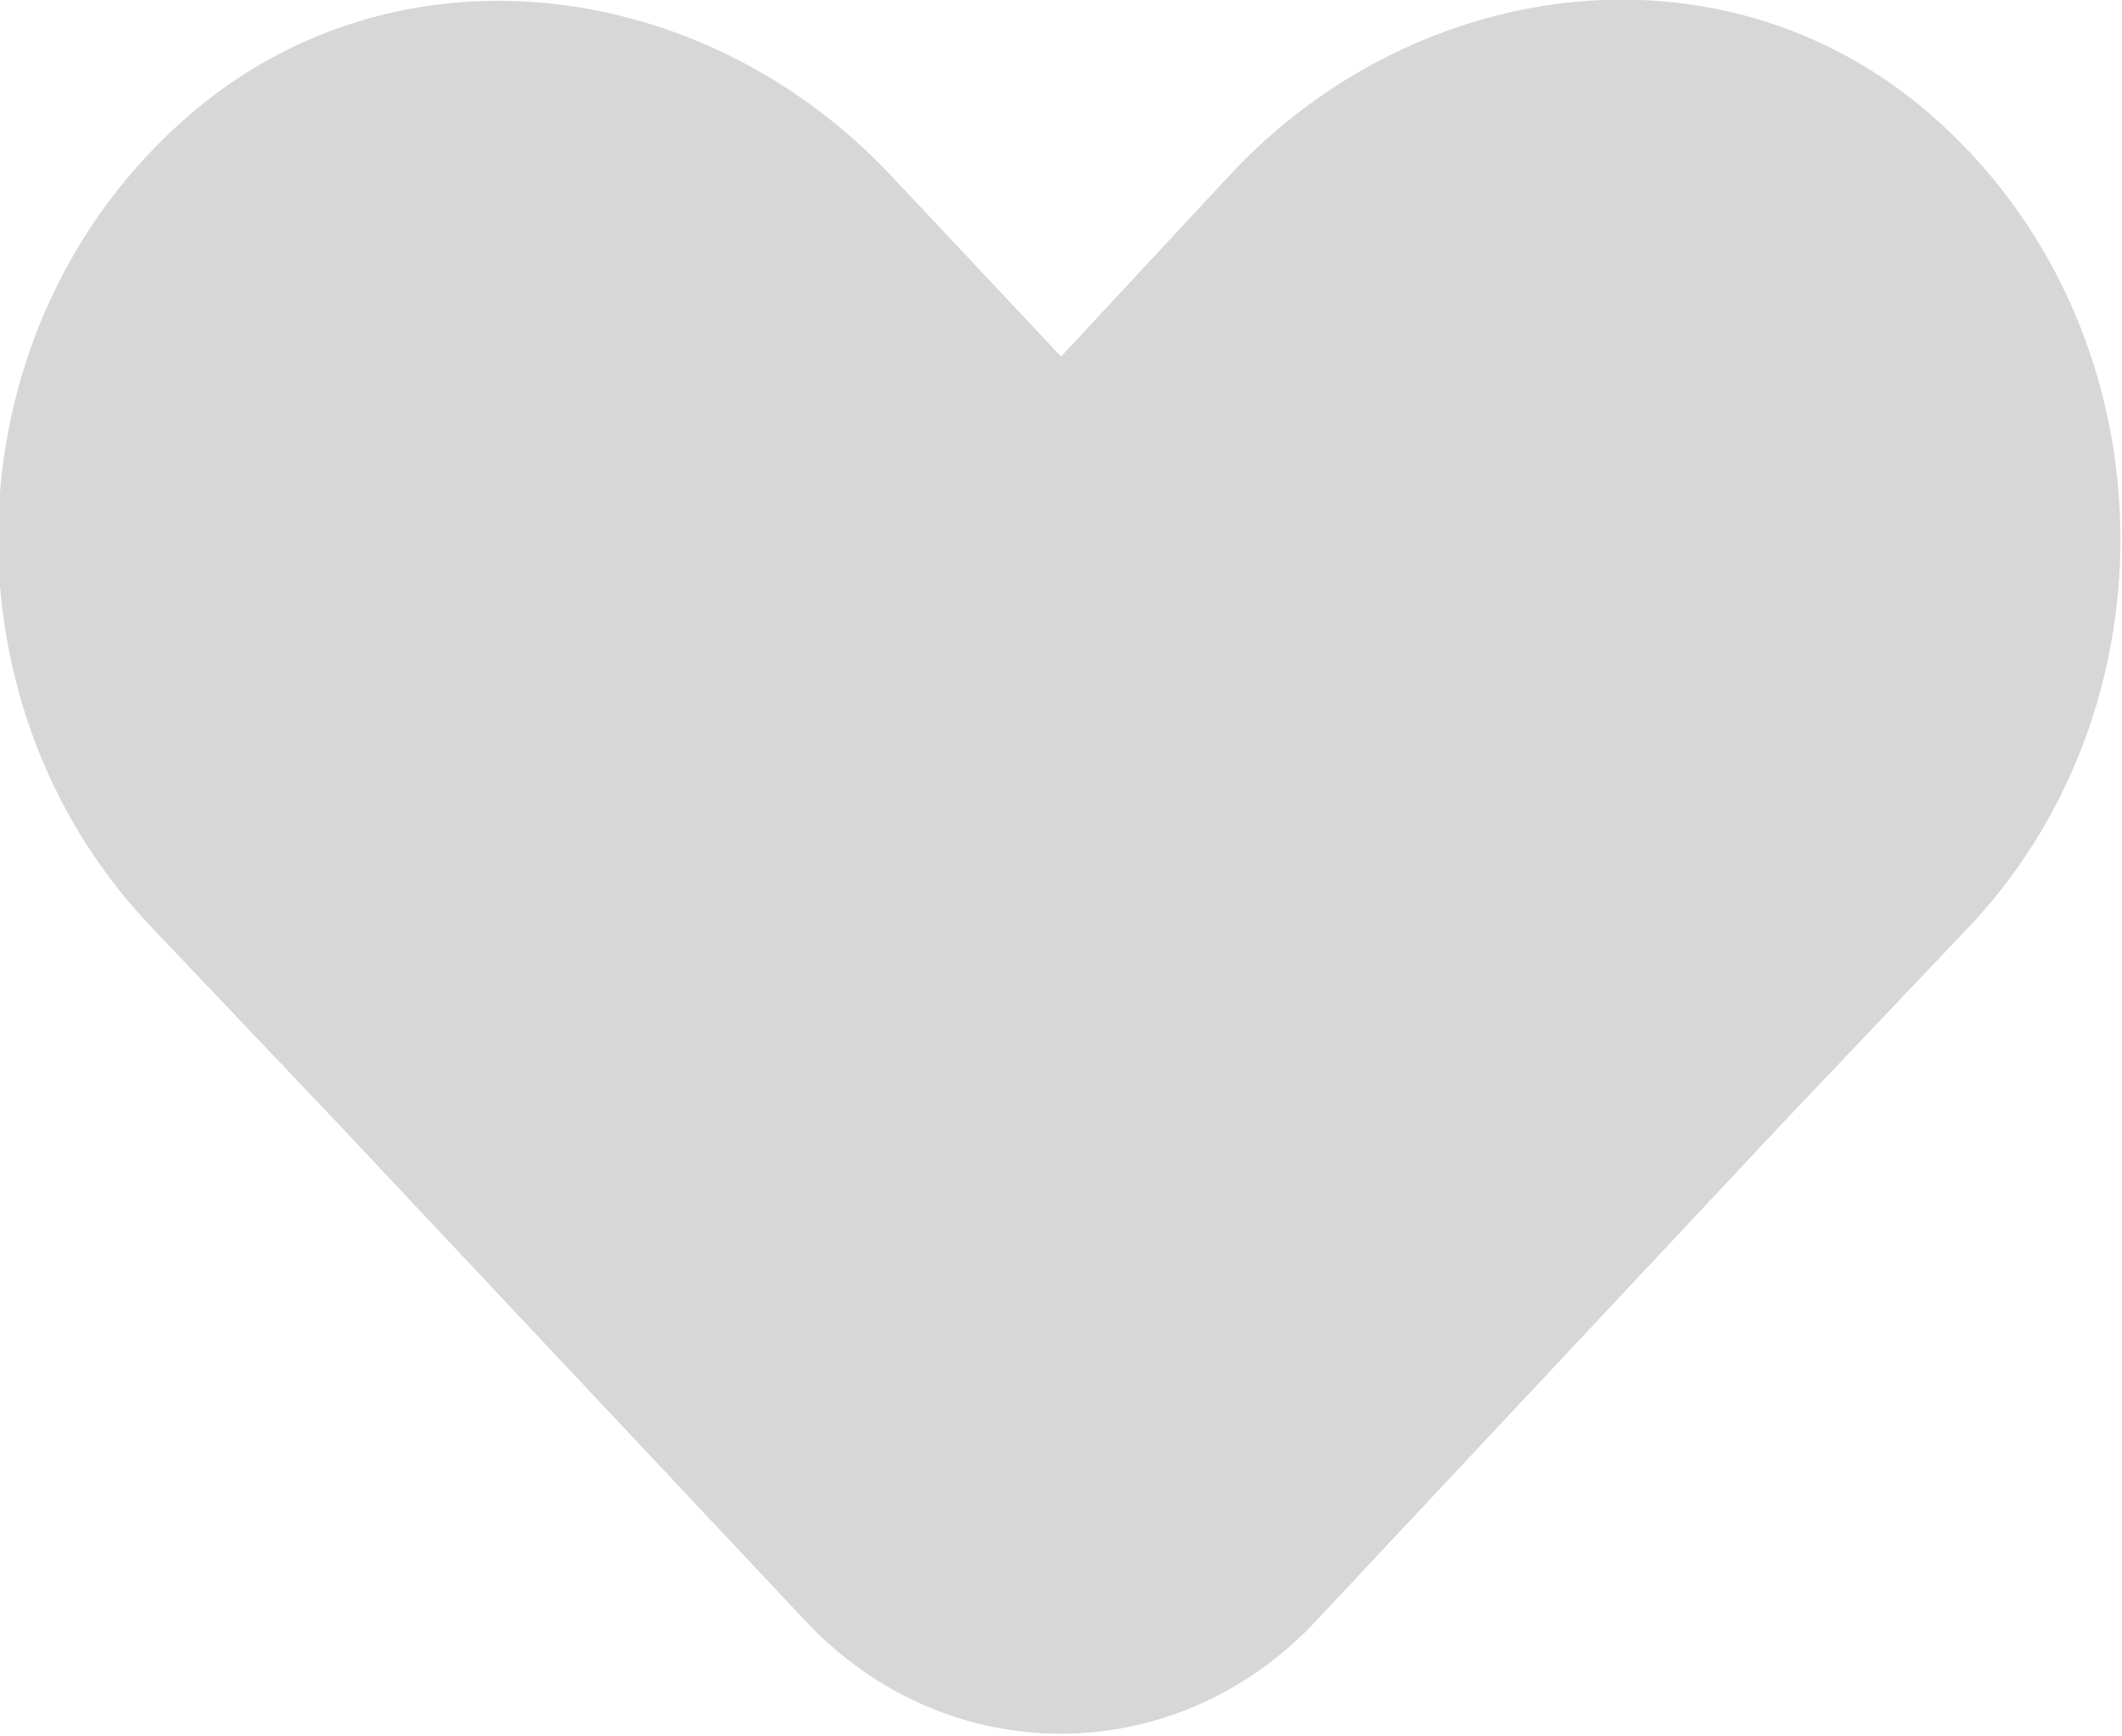 <svg xmlns="http://www.w3.org/2000/svg" width="22" height="18">
    <path fill="#D7D7D7" fill-rule="evenodd" d="M20.023 1.194c-2.139-1.868-5.331-1.468-7.277.625l-1.745 1.877-1.767-1.88C7.273-.27 4.075-.658 1.934 1.218-.531 3.375-.663 7.235 1.537 9.576l1.969 2.073 4.849 5.159c1.46 1.554 3.831 1.553 5.289-.005l4.831-5.154 1.969-2.073c2.185-2.349 2.045-6.229-.421-8.382z"/>
</svg>
